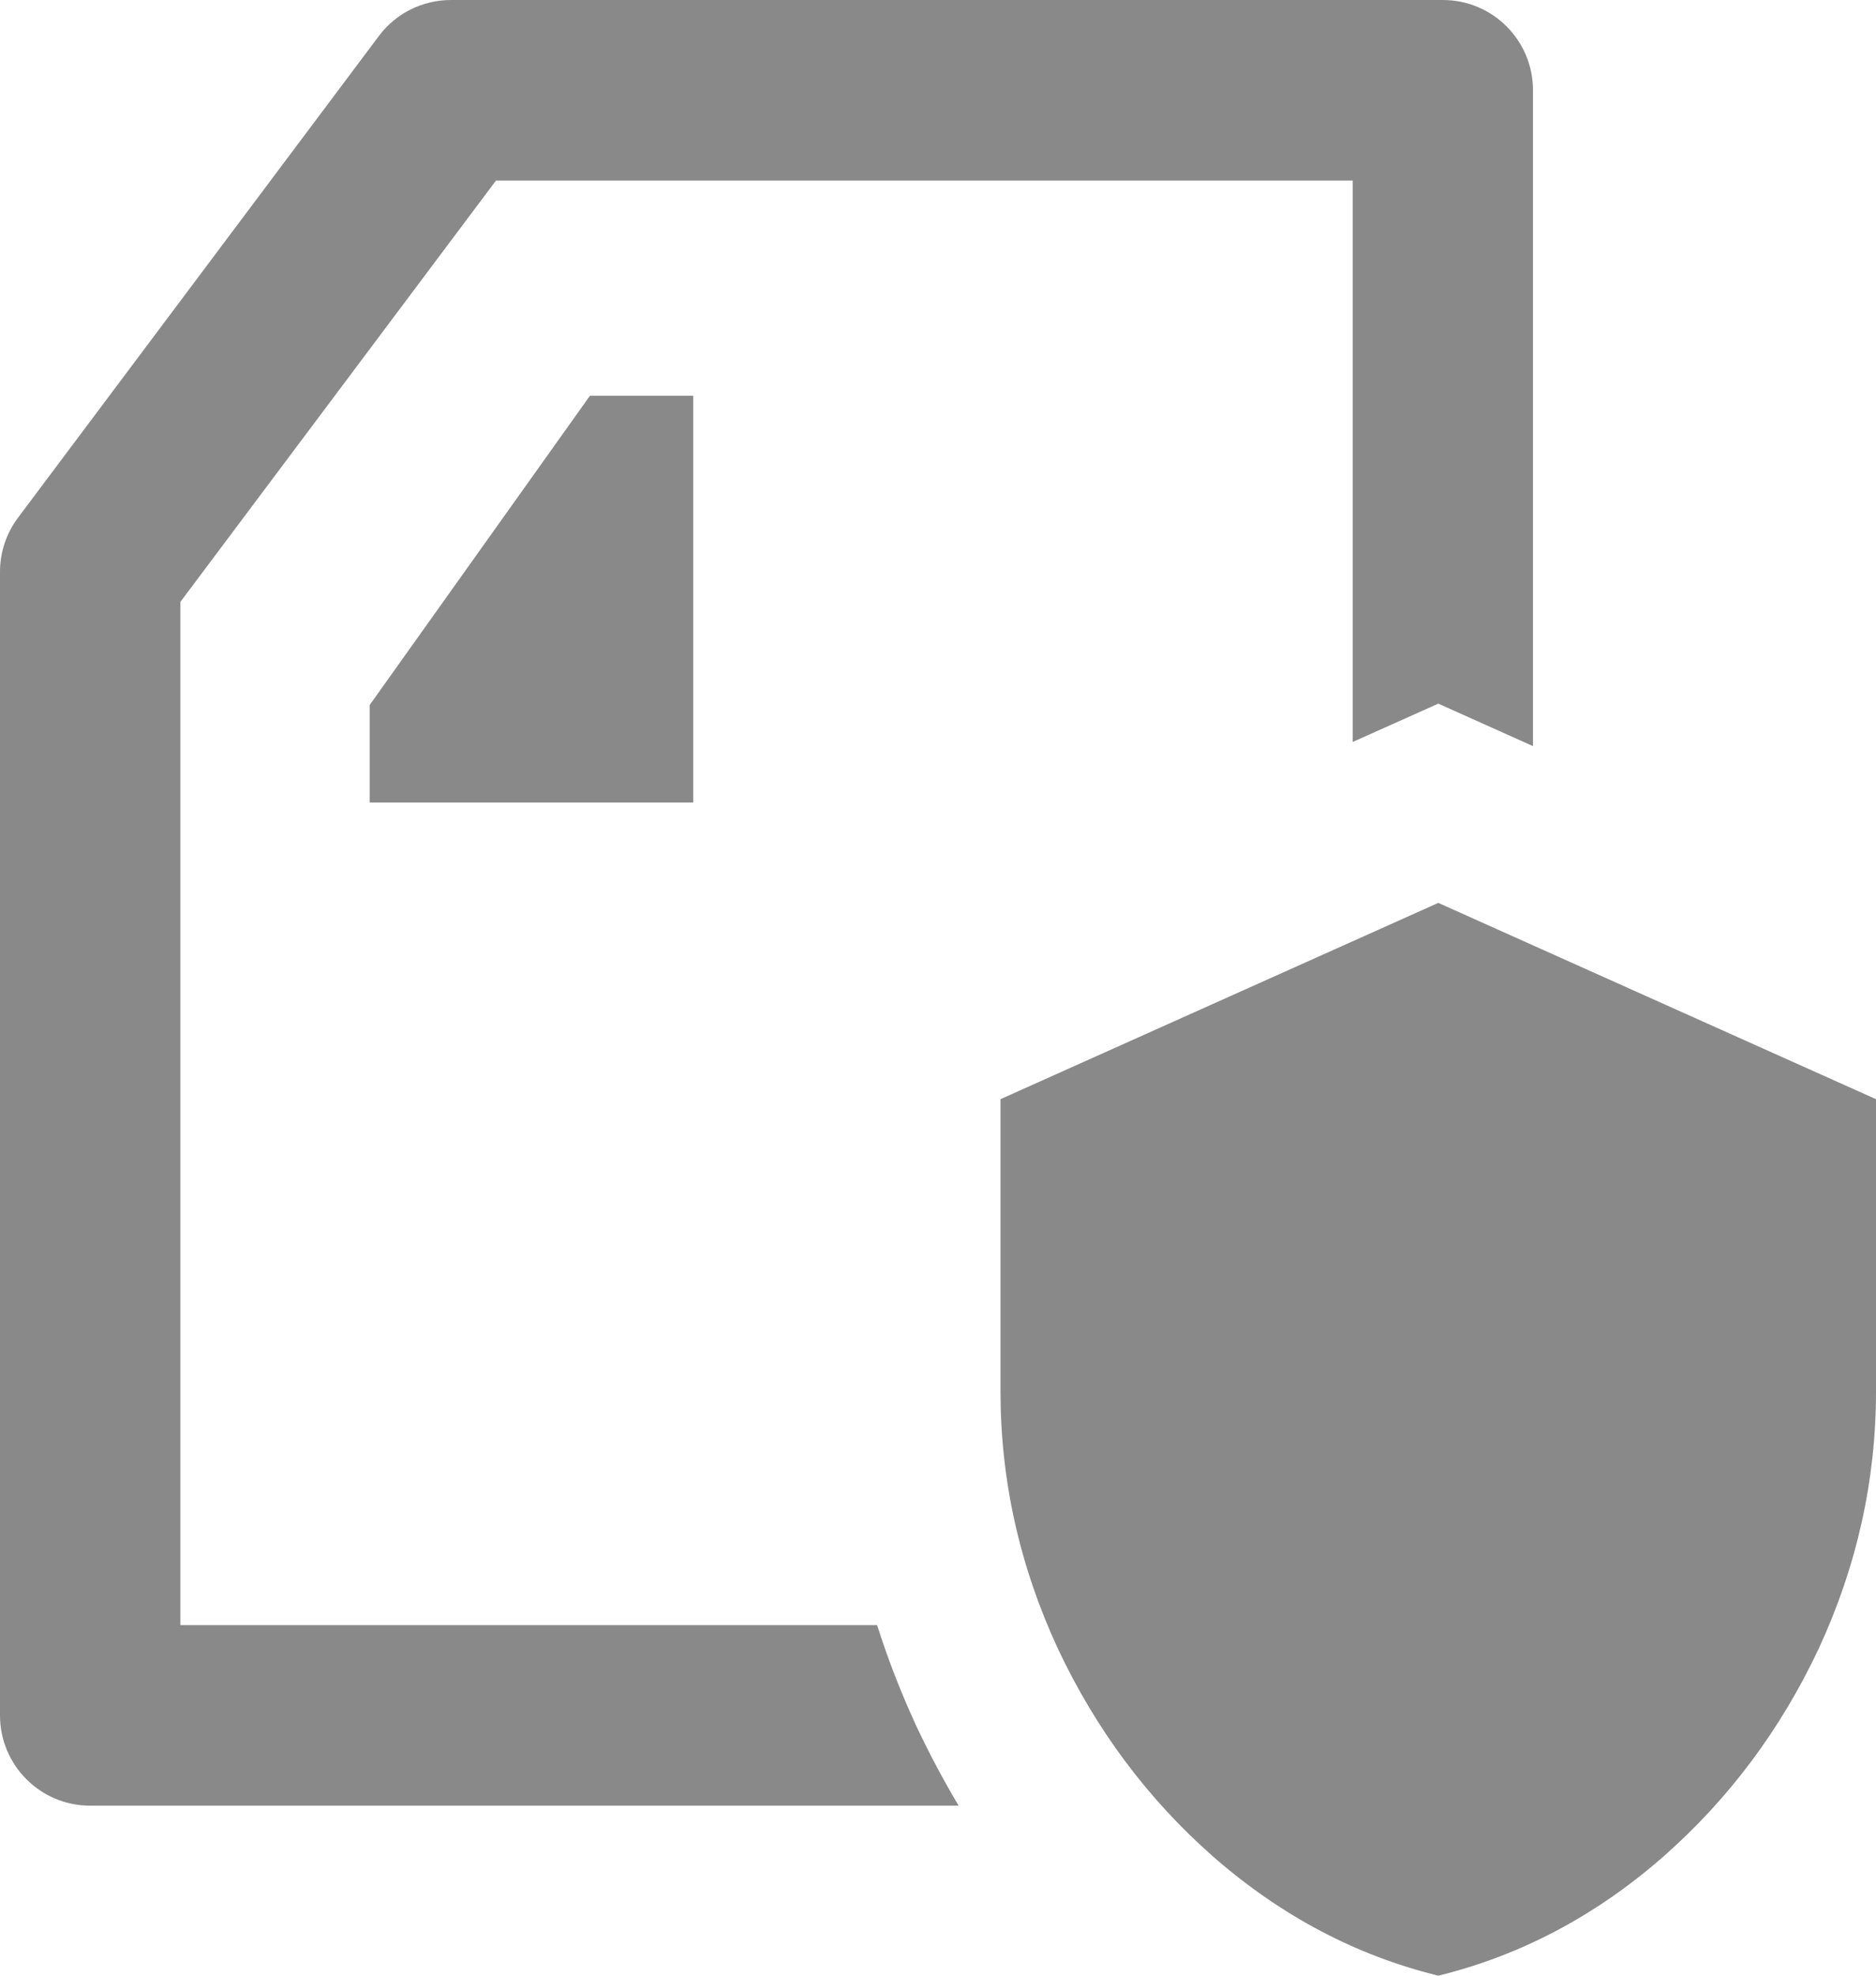 <?xml version="1.0" encoding="UTF-8"?>
<svg width="19px" height="20px" viewBox="0 0 19 20" version="1.1" xmlns="http://www.w3.org/2000/svg" xmlns:xlink="http://www.w3.org/1999/xlink">
    <!-- Generator: sketchtool 48.2 (47327) - http://www.bohemiancoding.com/sketch -->
    <title>75A28088-57FA-4081-A25A-83B3E04092E6</title>
    <desc>Created with sketchtool.</desc>
    <defs></defs>
    <g id="Troubleshooting-ingress-policy" stroke="none" stroke-width="1" fill="none" fill-rule="evenodd" transform="translate(-809, -305)">
        <g id="Ingress-Rule" transform="translate(313, 294)">
            <g id="Group-24-Copy-4" transform="translate(490, 6)">
                <g id="icon-securityPolicy" transform="translate(3, 3)">
                    <rect id="Rectangle-32" x="0" y="0" width="24" height="24"></rect>
                    <path d="M18.526,9.553 L17.567,9.123 L16.7,9.511 L16.7,3.828 L8.023,3.828 L4.827,8.093 L4.827,18.451 L11.883,18.451 C11.993,18.796 12.125,19.137 12.281,19.474 C12.412,19.752 12.555,20.021 12.709,20.279 L3.913,20.279 C3.409,20.279 3,19.87 3,19.365 L3,7.788 C3,7.591 3.064,7.398 3.183,7.24 L6.836,2.366 C7.008,2.135 7.279,2 7.567,2 L17.613,2 C18.118,2 18.526,2.409 18.526,2.914 L18.526,9.553 Z M6.744,10.124 L6.744,9.137 L8.975,6.006 L10.021,6.006 L10.021,10.124 L6.744,10.124 Z M17.567,11.14 L22,13.127 L22,16.085 C22,16.984 21.807,17.851 21.421,18.687 C21.035,19.508 20.51,20.21 19.848,20.793 C19.163,21.393 18.402,21.795 17.567,22 C16.731,21.795 15.971,21.393 15.285,20.793 C14.623,20.21 14.099,19.508 13.713,18.687 C13.326,17.851 13.133,16.984 13.133,16.085 L13.133,13.127 L17.567,11.14 Z" id="Combined-Shape" fill="#898989" fill-rule="nonzero"></path>
                </g>
            </g>
        </g>
    </g>
</svg>